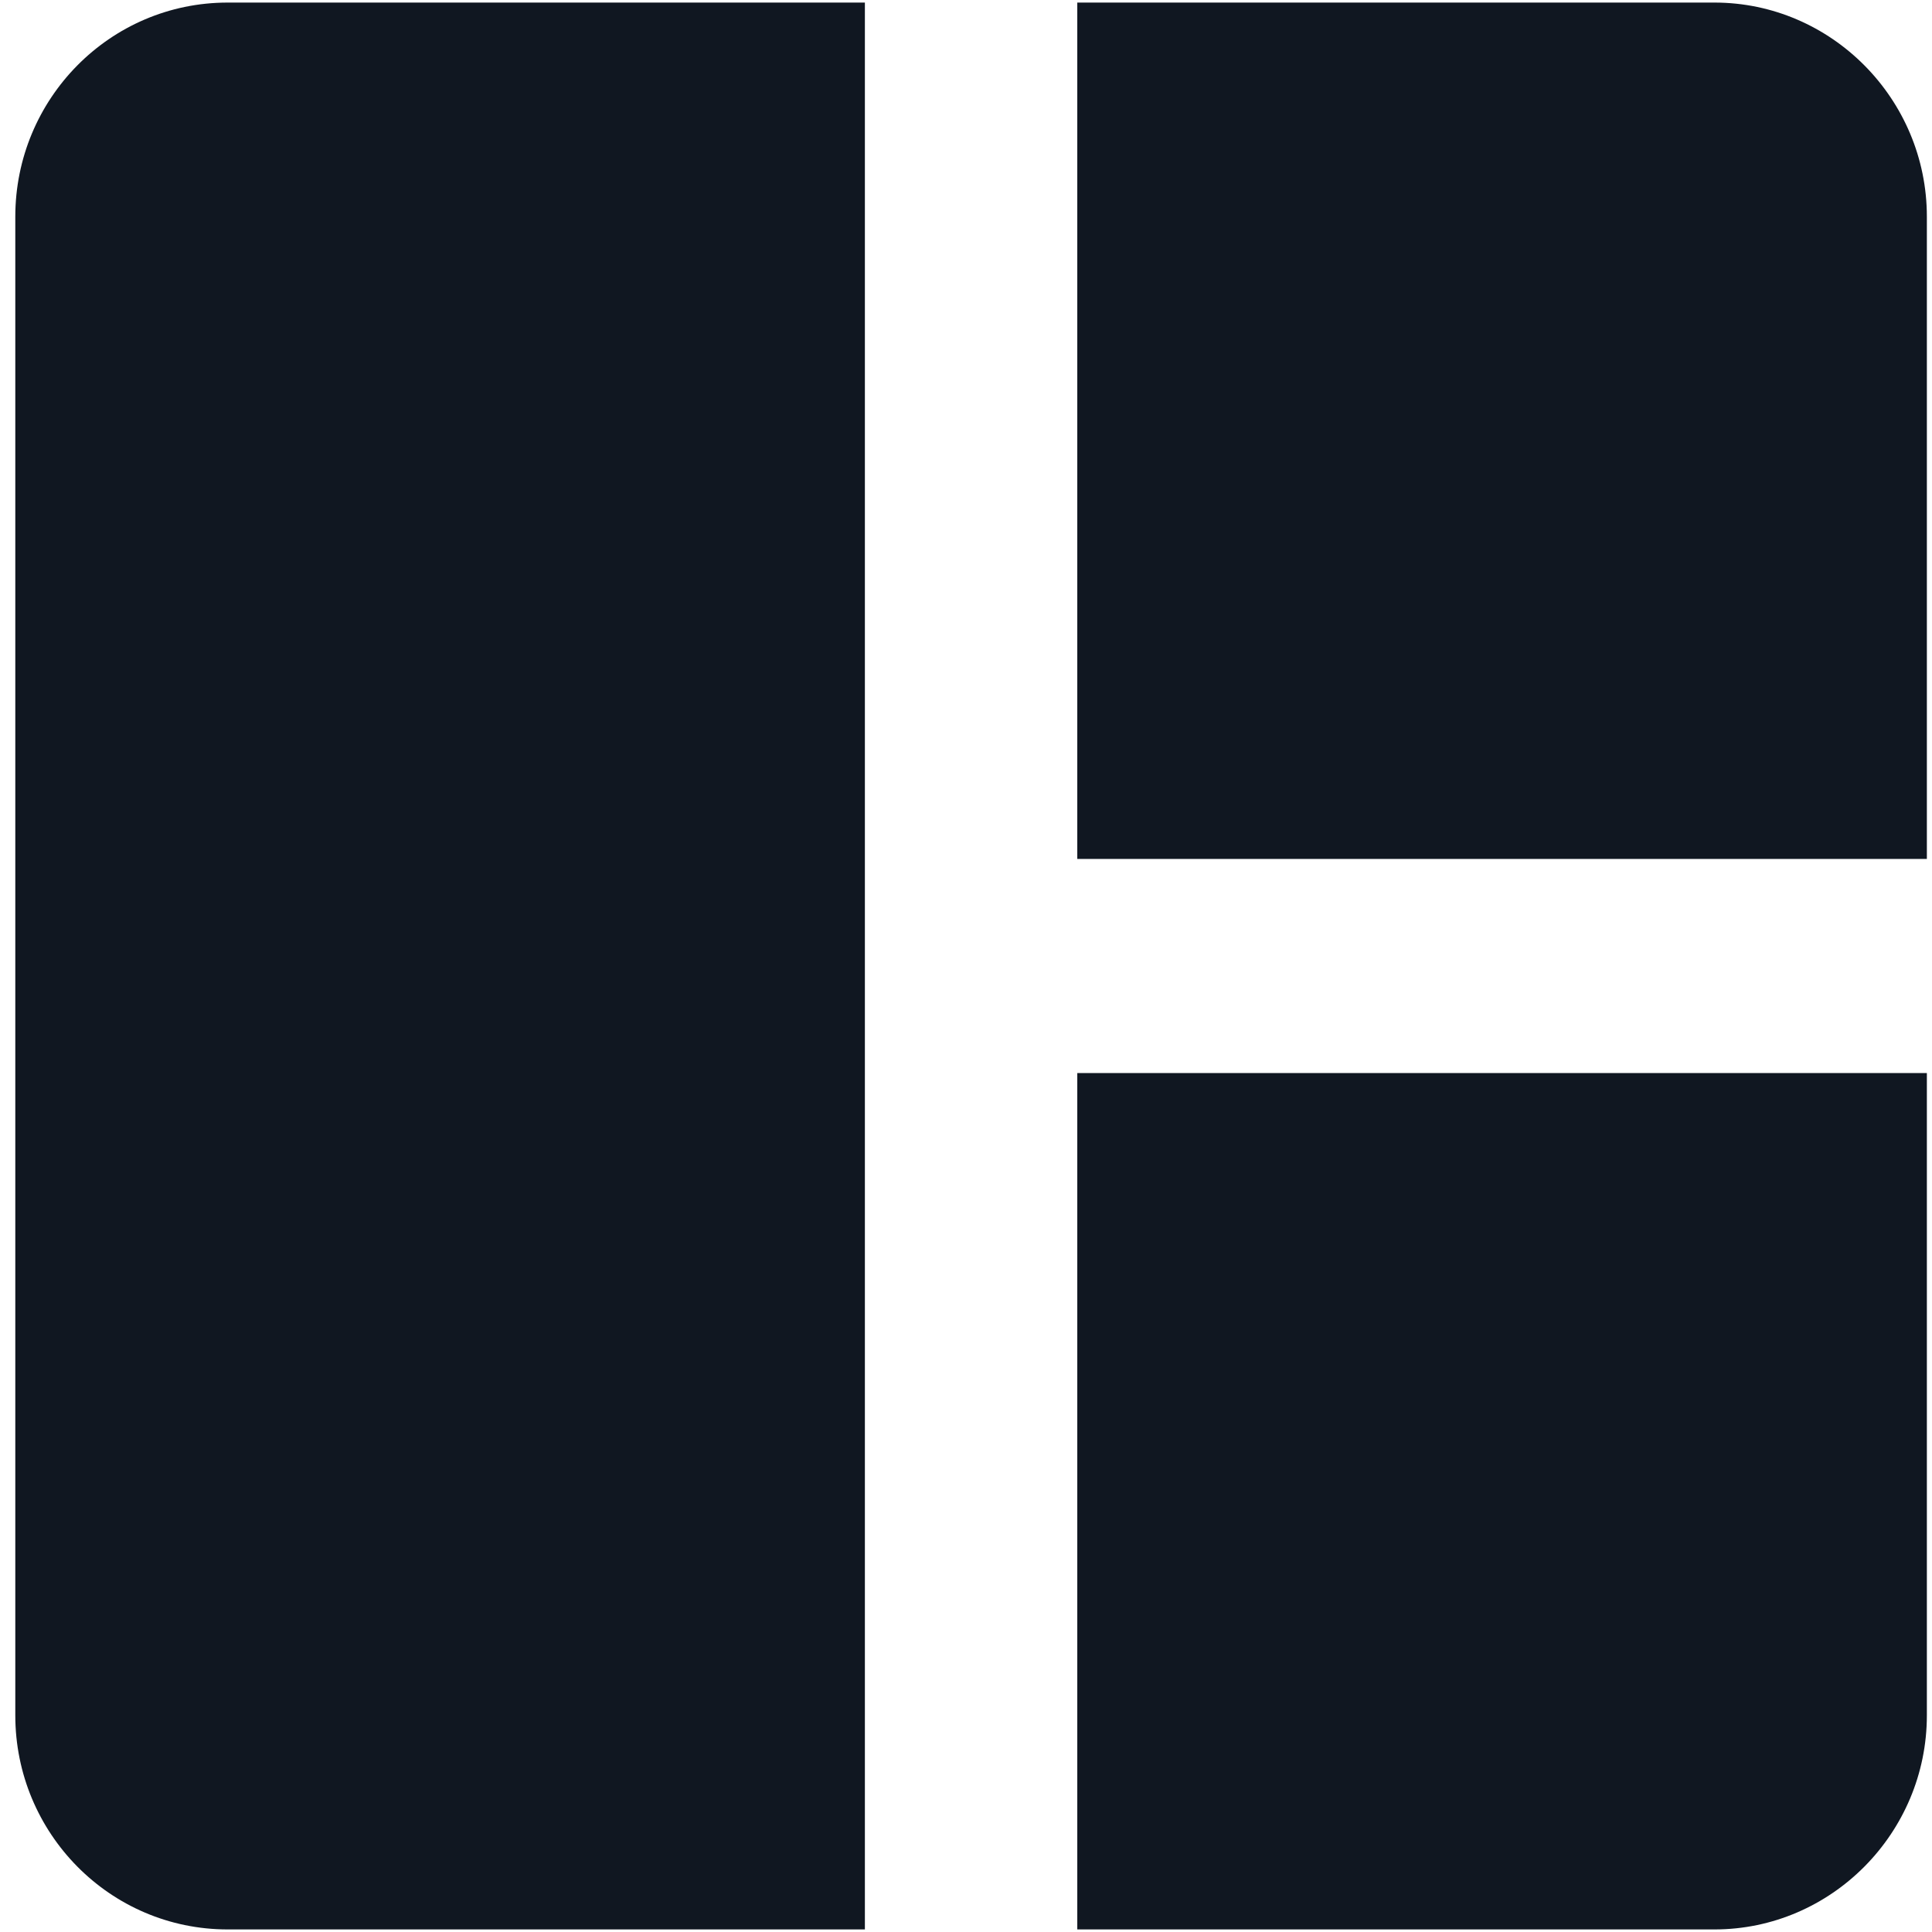 <svg width="1000" height="1000" viewBox="0 0 1000 1000" fill="none" xmlns="http://www.w3.org/2000/svg">
<path d="M7.918 112.147V887.857C7.918 948.805 56.84 998.672 117.854 998.672H447.663V1.332H117.854C56.84 1.332 7.918 51.199 7.918 112.147ZM887.407 1.332H557.598V444.594H997.342V112.147C997.342 51.199 947.872 1.332 887.407 1.332ZM557.598 998.672H887.407C947.872 998.672 997.342 948.805 997.342 887.857V555.41H557.598V998.672Z" fill="#101721"/>
</svg>
